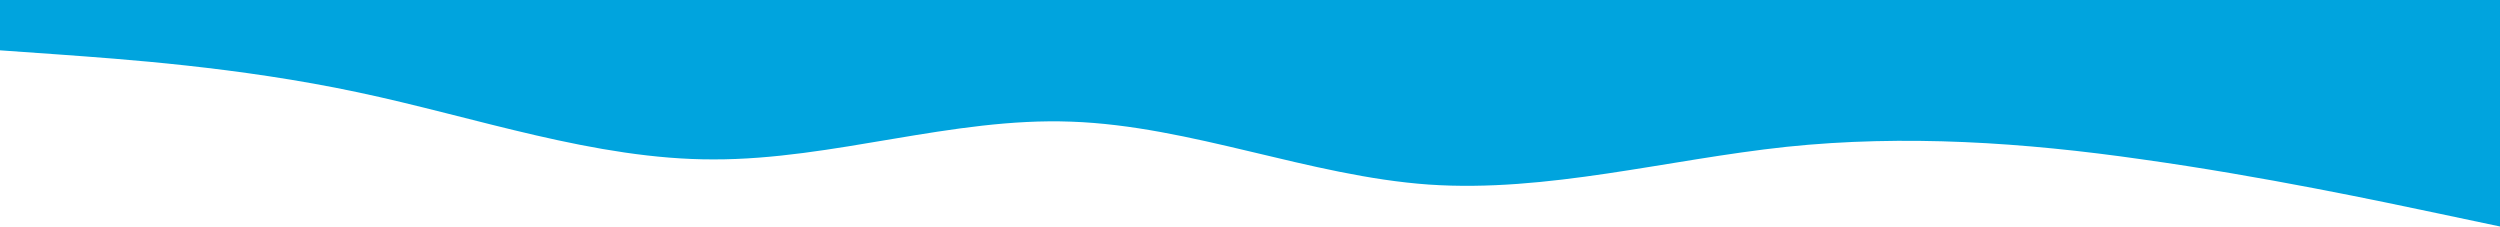 <svg width="1440" height="131" viewBox="0 0 1440 131" fill="none" xmlns="http://www.w3.org/2000/svg">
<path d="M1440 130.457L1405.7 123.209C1371.4 115.961 1303 101.466 1234 91.818C1165.7 81.988 1097 77.459 1029 84.57C960 91.954 891 110.979 823 106.313C754.3 101.466 686 72.476 617 70.075C548.6 67.493 480 91.954 411 91.818C342.9 91.954 274 67.493 206 53.134C137.1 38.503 69 33.973 34 31.391L0 28.99V0H34.3C68.6 0 137 0 206 0C274.3 0 343 0 411 0C480 0 549 0 617 0C685.7 0 754 0 823 0C891.4 0 960 0 1029 0C1097.1 0 1166 0 1234 0C1302.9 0 1371 0 1406 0H1440V130.457Z" fill="#00A4DE"/>
</svg>
